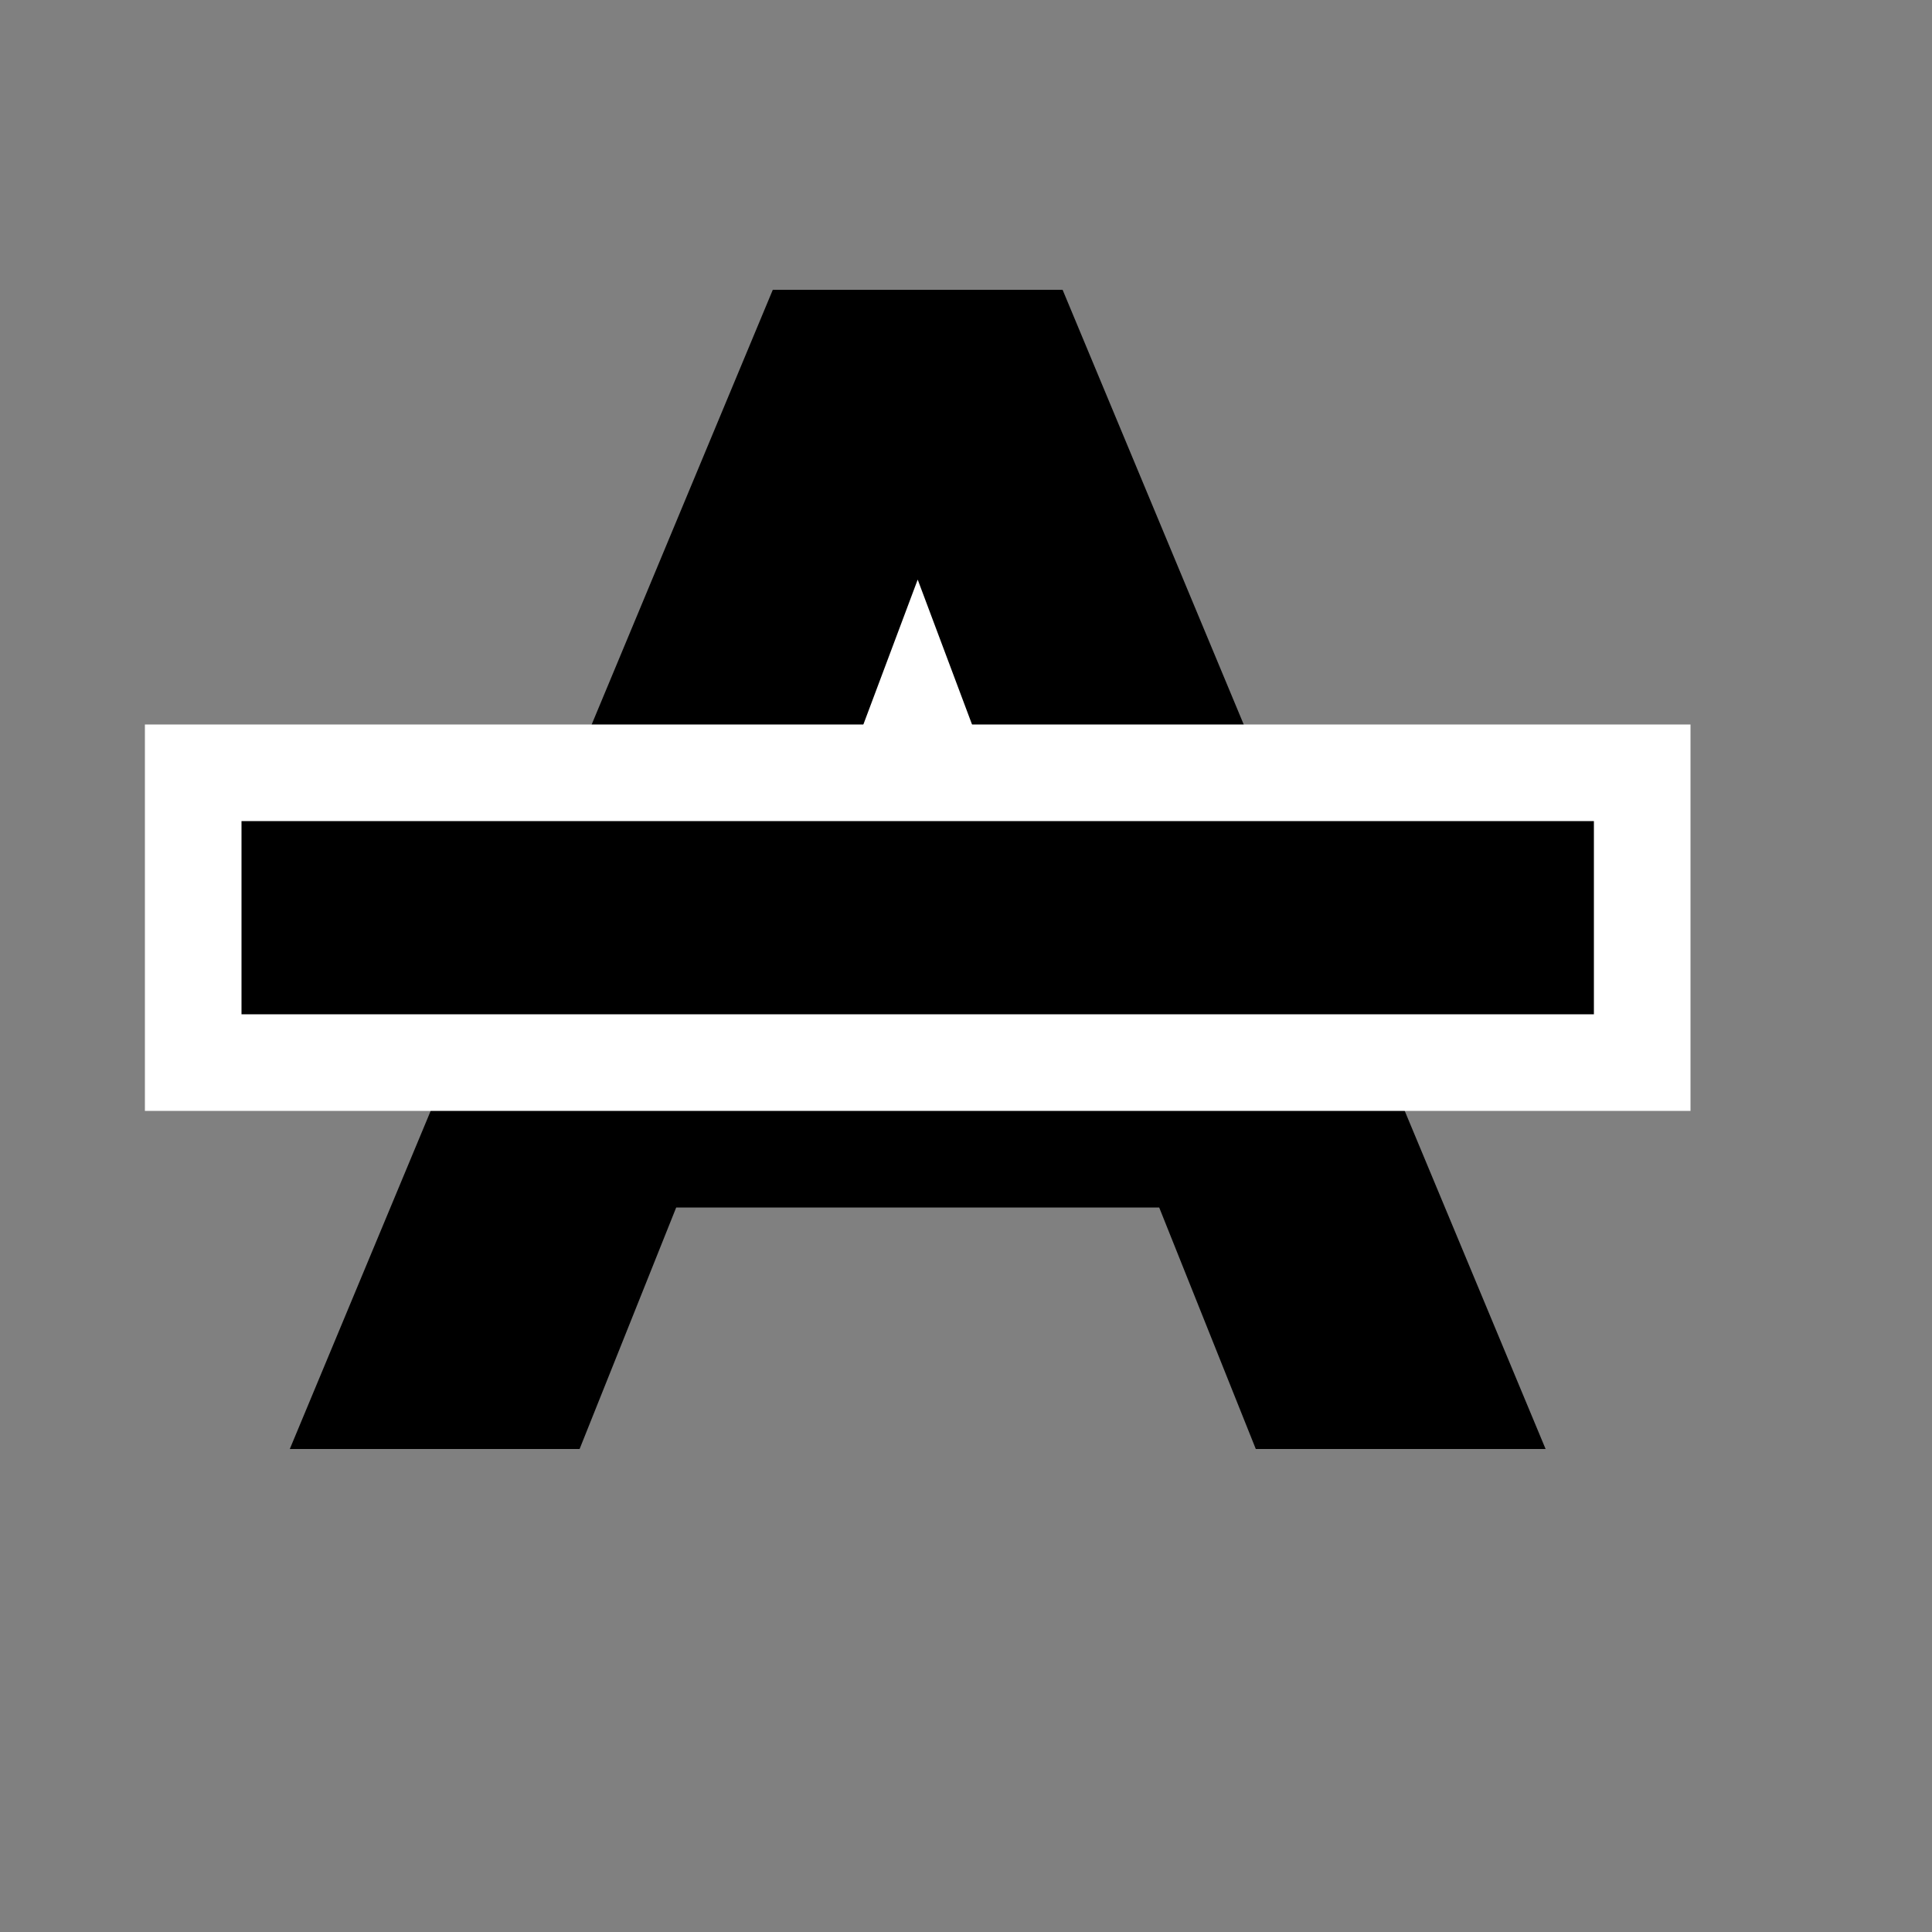 <?xml version="1.0" encoding="iso-8859-1"?>
<svg xmlns="http://www.w3.org/2000/svg" xmlns:xlink="http://www.w3.org/1999/xlink"
     x="0px" y="0px" width="200px" height="200px" viewBox="0 0 200 200"
     xml:space="preserve">
<rect x="0" y="0" width="200" height="200" fill="#808080" stroke="none"/>
<g>
  <polygon points="80,30 30,150 60,150 70,125 120,125 130,150 160,150 110,30"/>
  <polygon points="95,60 80,100 110,100" style="fill:white"/>
  <polygon points="20,80 20,110 170,110 170,80" style="stroke:white;stroke-width:10;"/>
</g>
<!--<line x1="0" y1="200" x2="200" y2="200" style="stroke:blue;stroke-width:2"/>
<line x1="200" y1="200" x2="200" y2="0" style="stroke:blue;stroke-width:2"/>-->
</svg>
